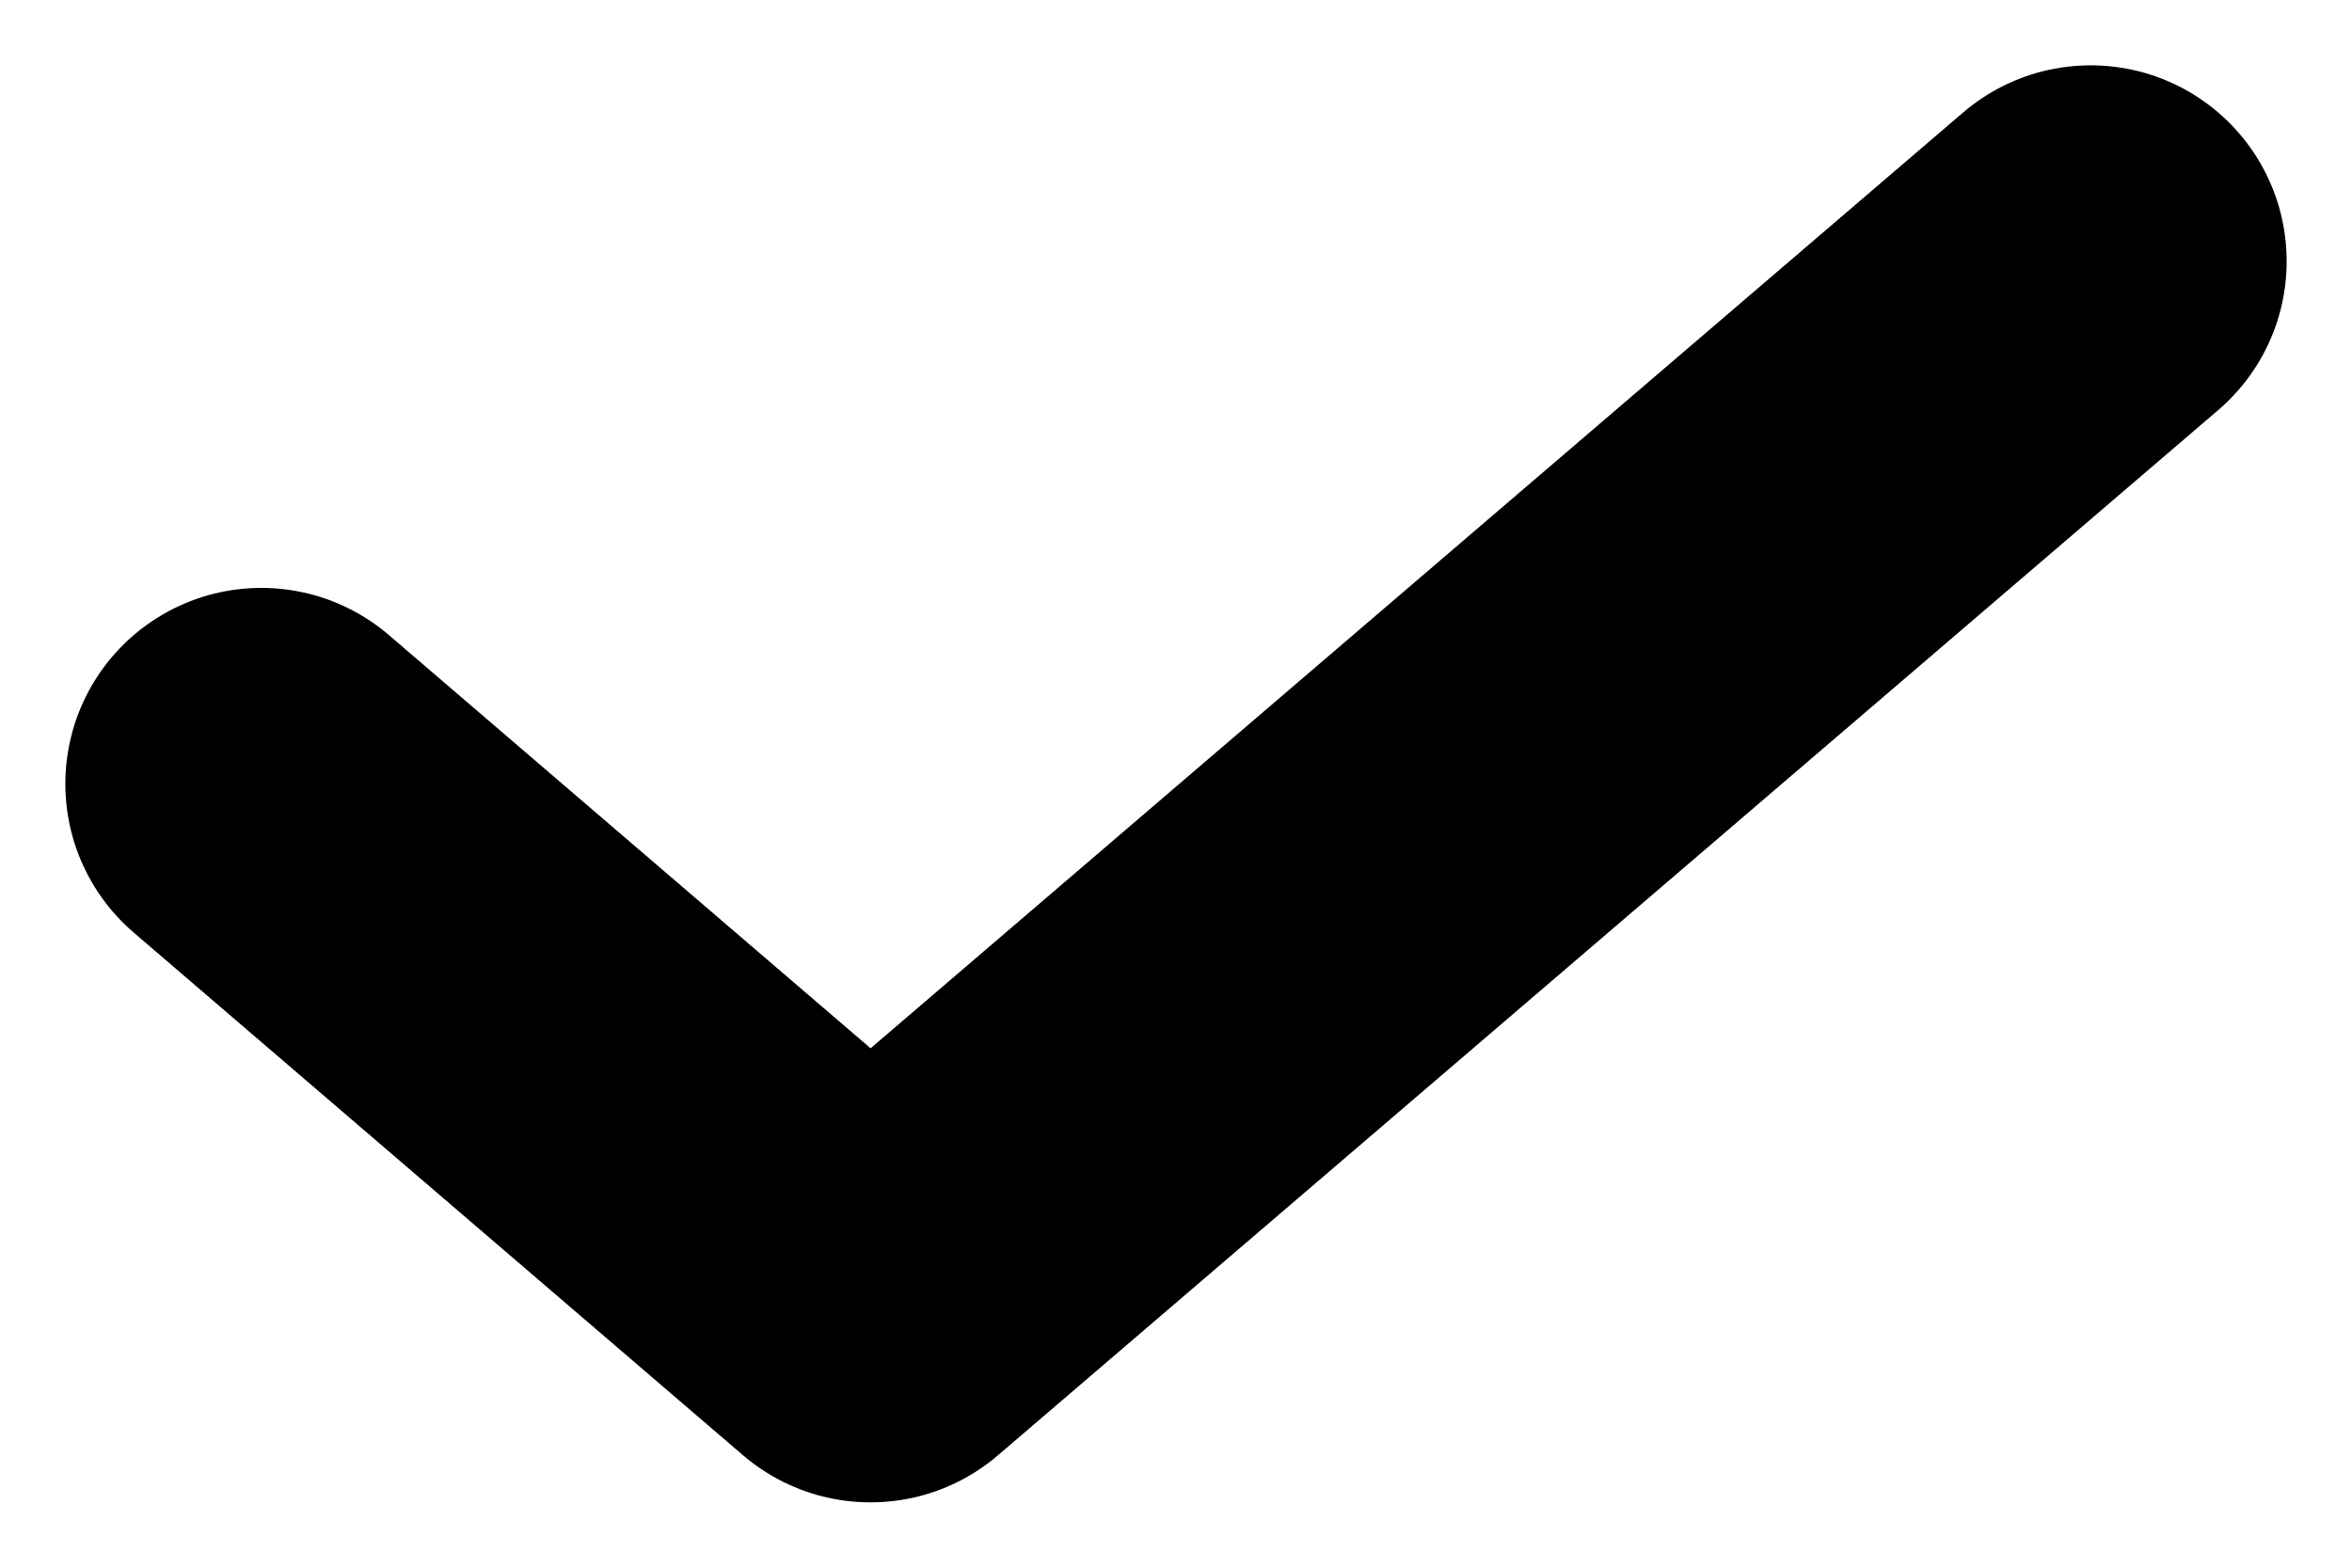 <svg width="9" height="6" viewBox="0 0 9 6" fill="none" xmlns="http://www.w3.org/2000/svg">
<path d="M1 3L3.331 5L8 1" stroke="currentColor" stroke-width="1.5" stroke-linecap="round" stroke-linejoin="round"/>
</svg>
